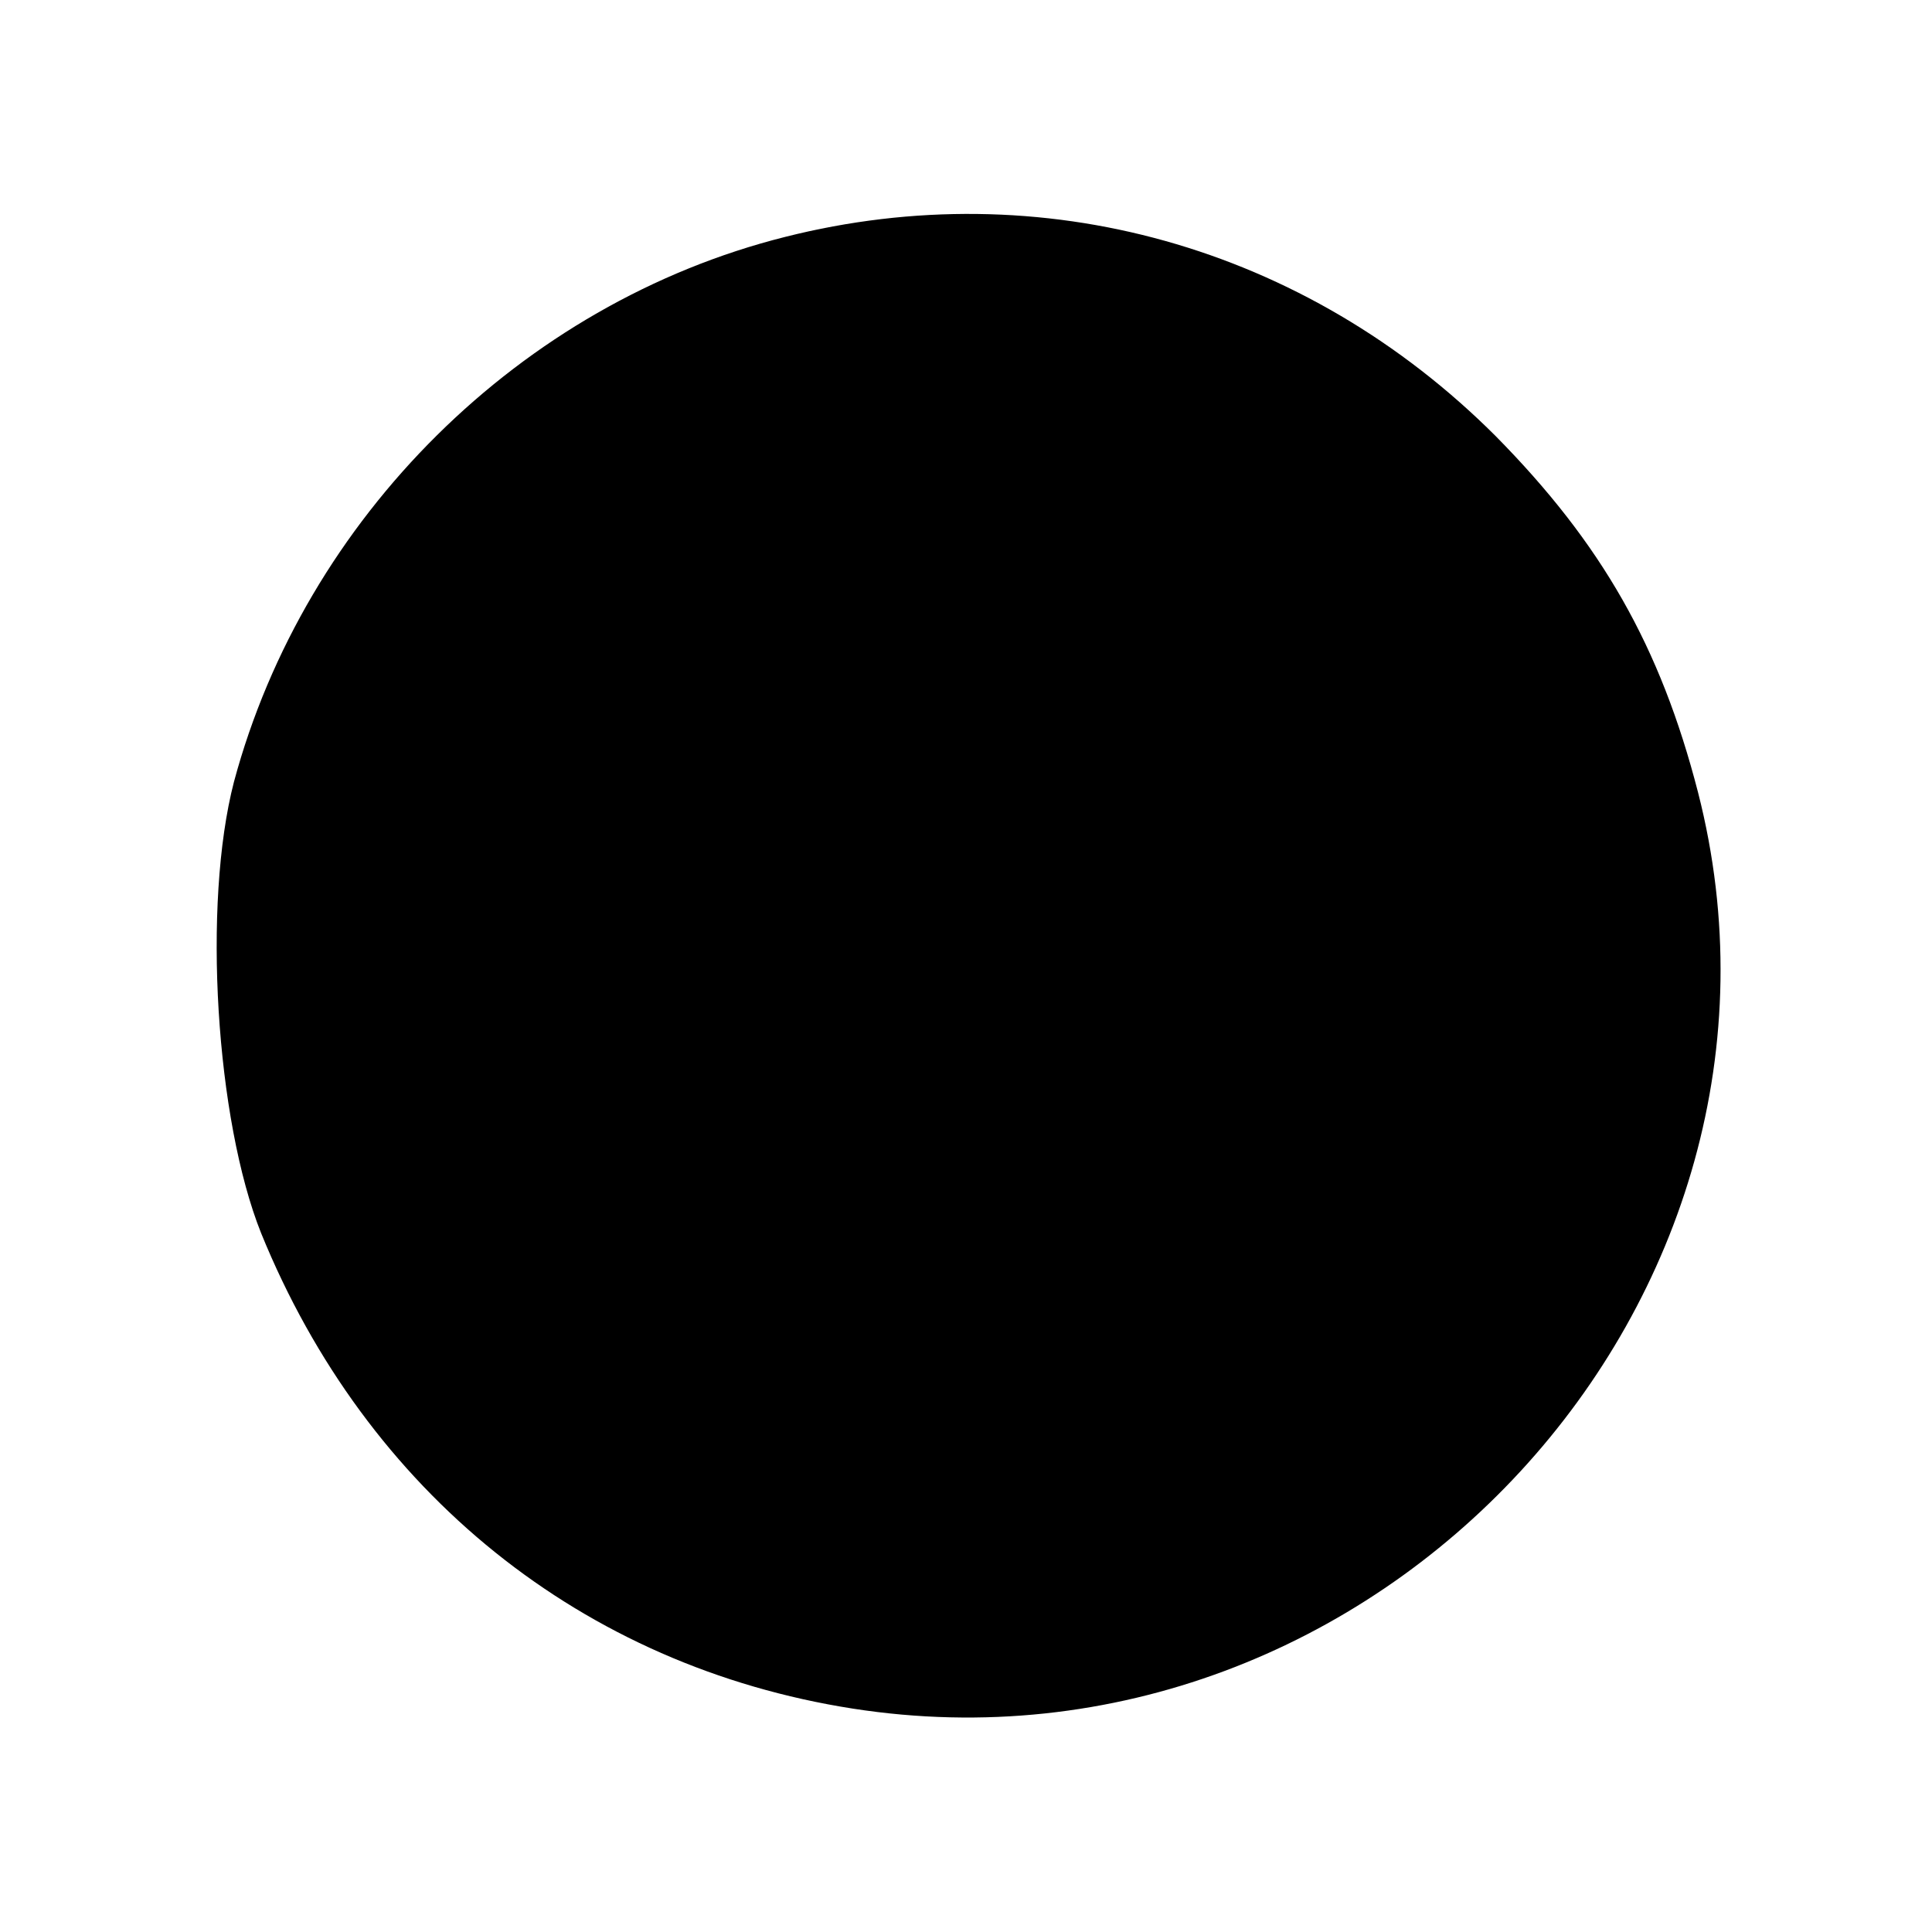 <?xml version="1.0" standalone="no"?>
<!DOCTYPE svg PUBLIC "-//W3C//DTD SVG 20010904//EN"
 "http://www.w3.org/TR/2001/REC-SVG-20010904/DTD/svg10.dtd">
<svg version="1.0" xmlns="http://www.w3.org/2000/svg"
 width="128pt" height="128pt" viewBox="0 0 128 128"
 preserveAspectRatio="xMidYMid meet">
<g transform="translate(0,128) scale(0.1,-0.1)"
fill="#000000" stroke="none">
<path d="M520 1123 c-175 -44 -318 -186 -365 -361 -21 -81 -12 -224 18 -299
70 -172 213 -287 392 -315 347 -54 646 271 560 607 -25 97 -64 165 -134 236
-126 126 -301 175 -471 132z"/>
</g>
</svg>
